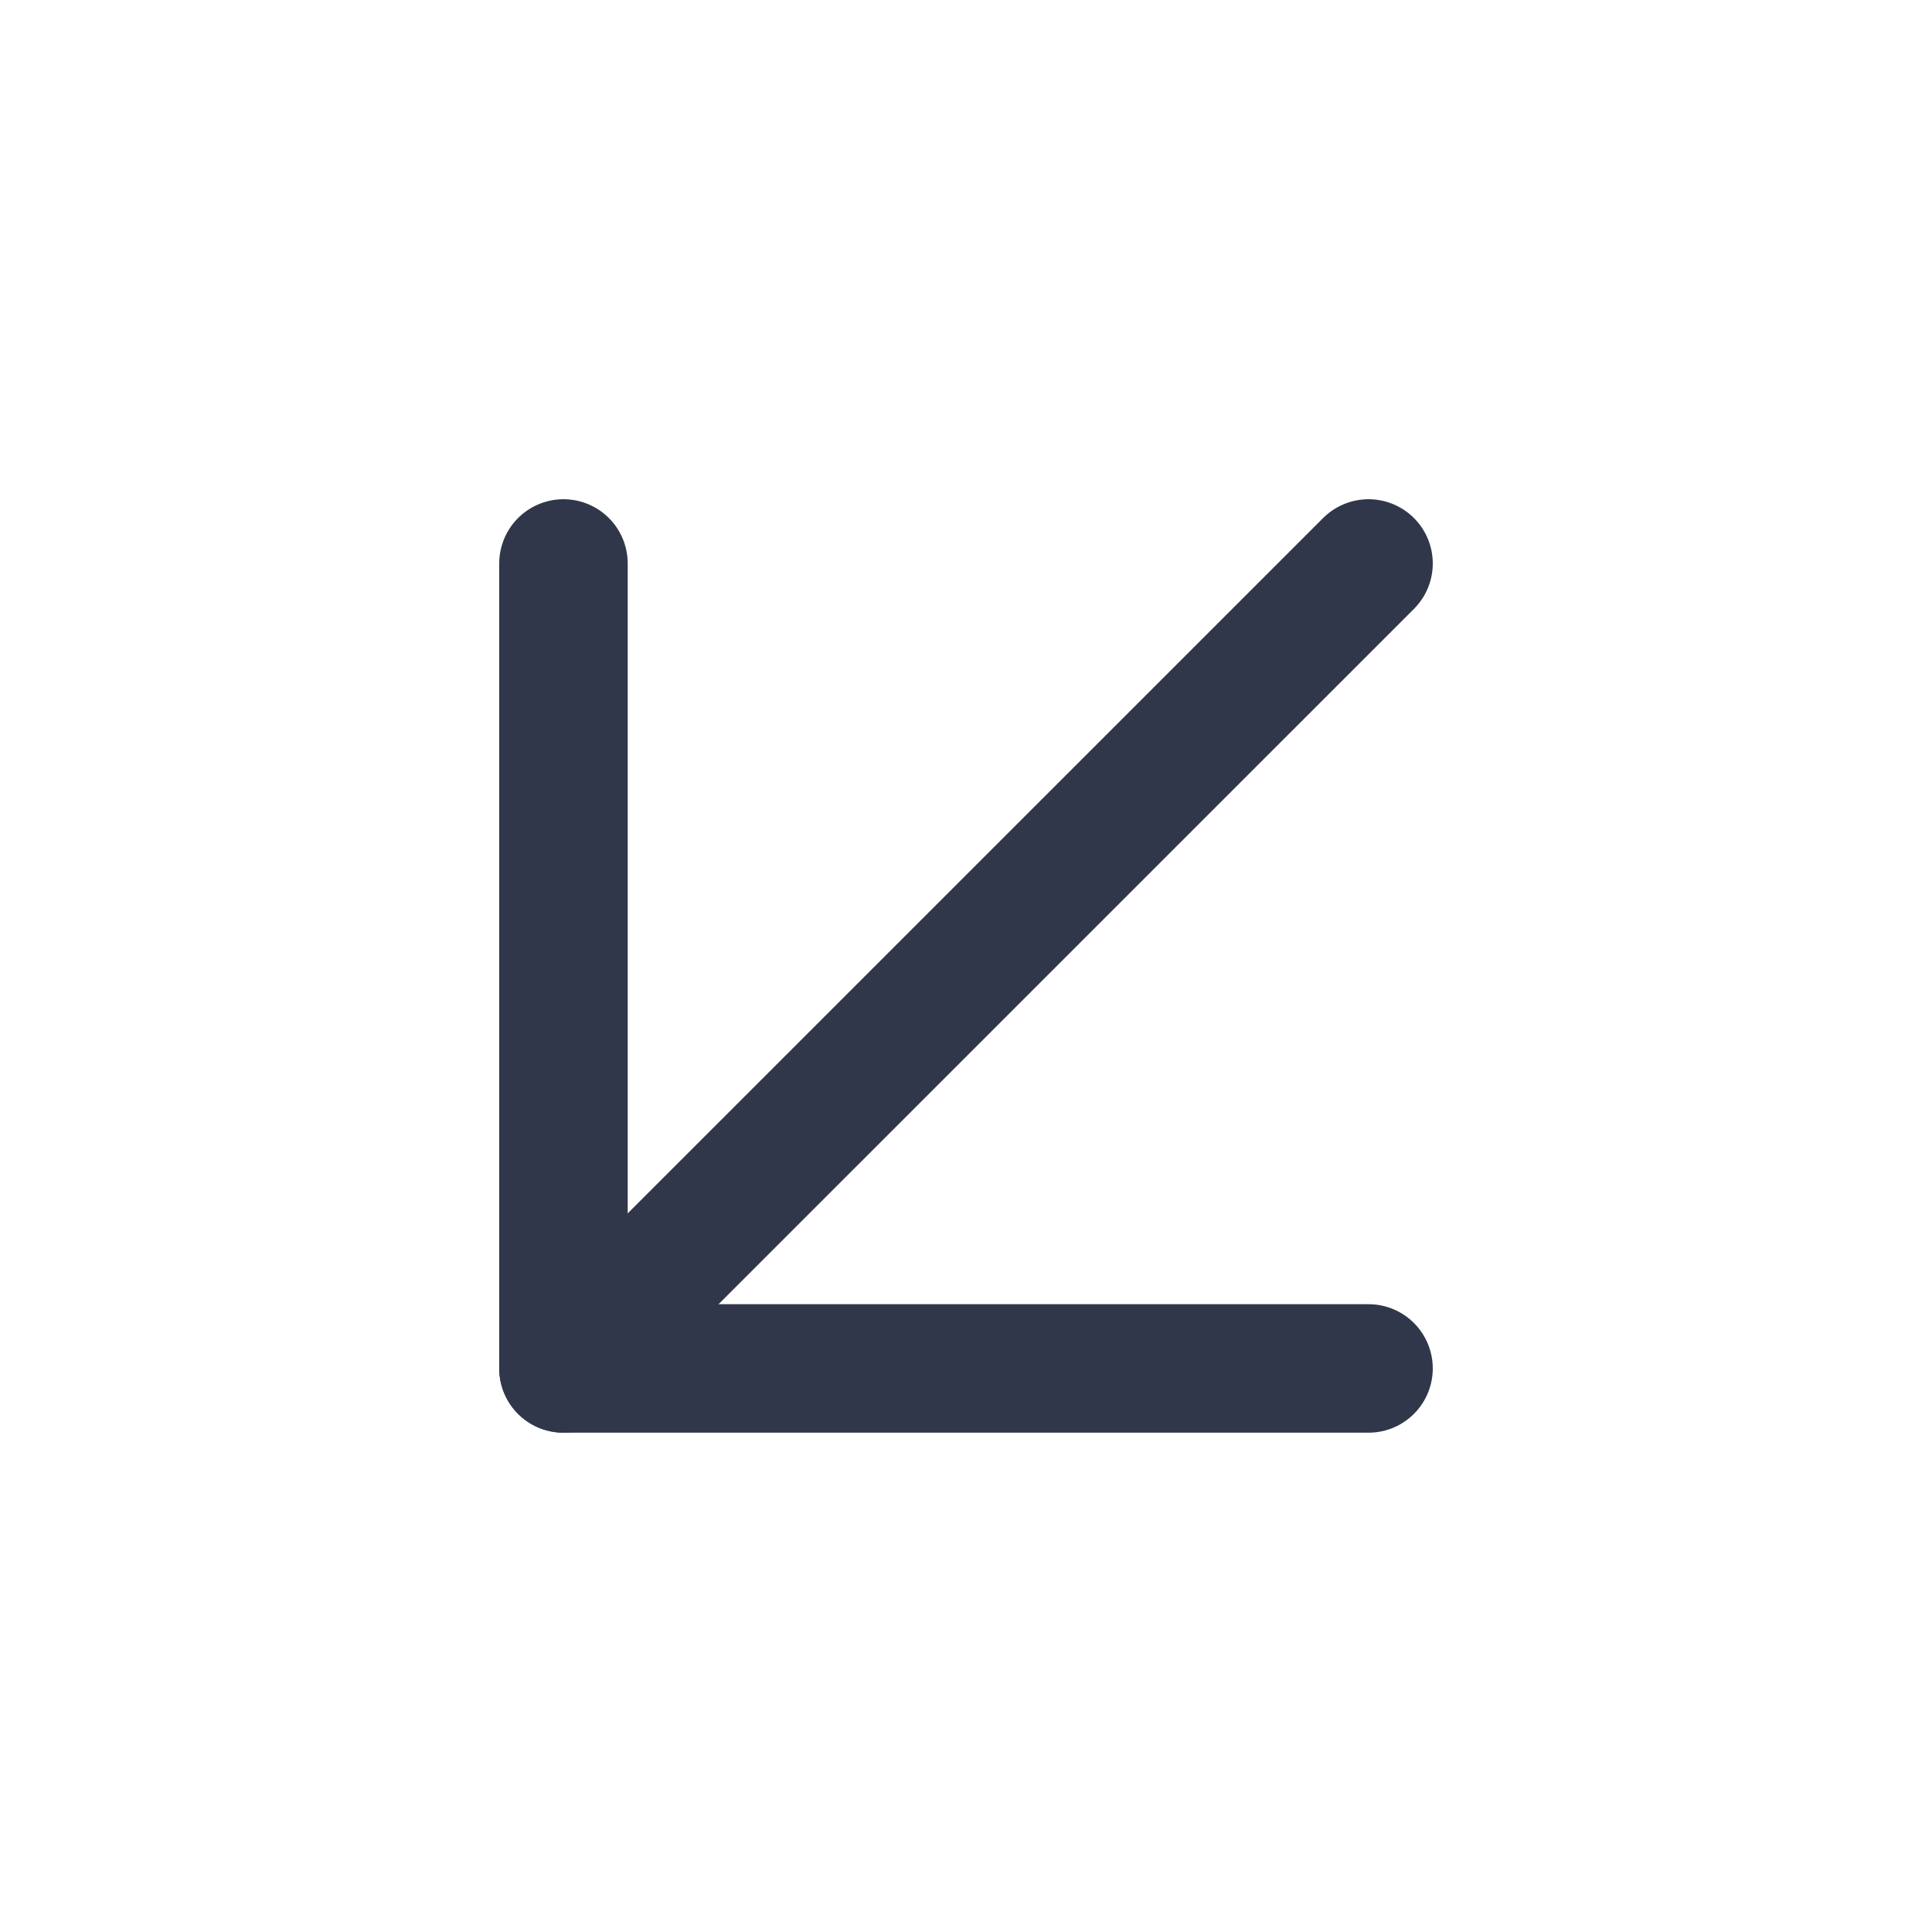 <svg width="20" height="20" viewBox="0 0 20 20" fill="none" xmlns="http://www.w3.org/2000/svg">
<path d="M14.167 5.833L5.833 14.166" stroke="#31374A" stroke-width="1.33" stroke-linecap="round" stroke-linejoin="round"/>
<path d="M14.167 14.166H5.833V5.833" stroke="#31374A" stroke-width="1.33" stroke-linecap="round" stroke-linejoin="round"/>
</svg>
